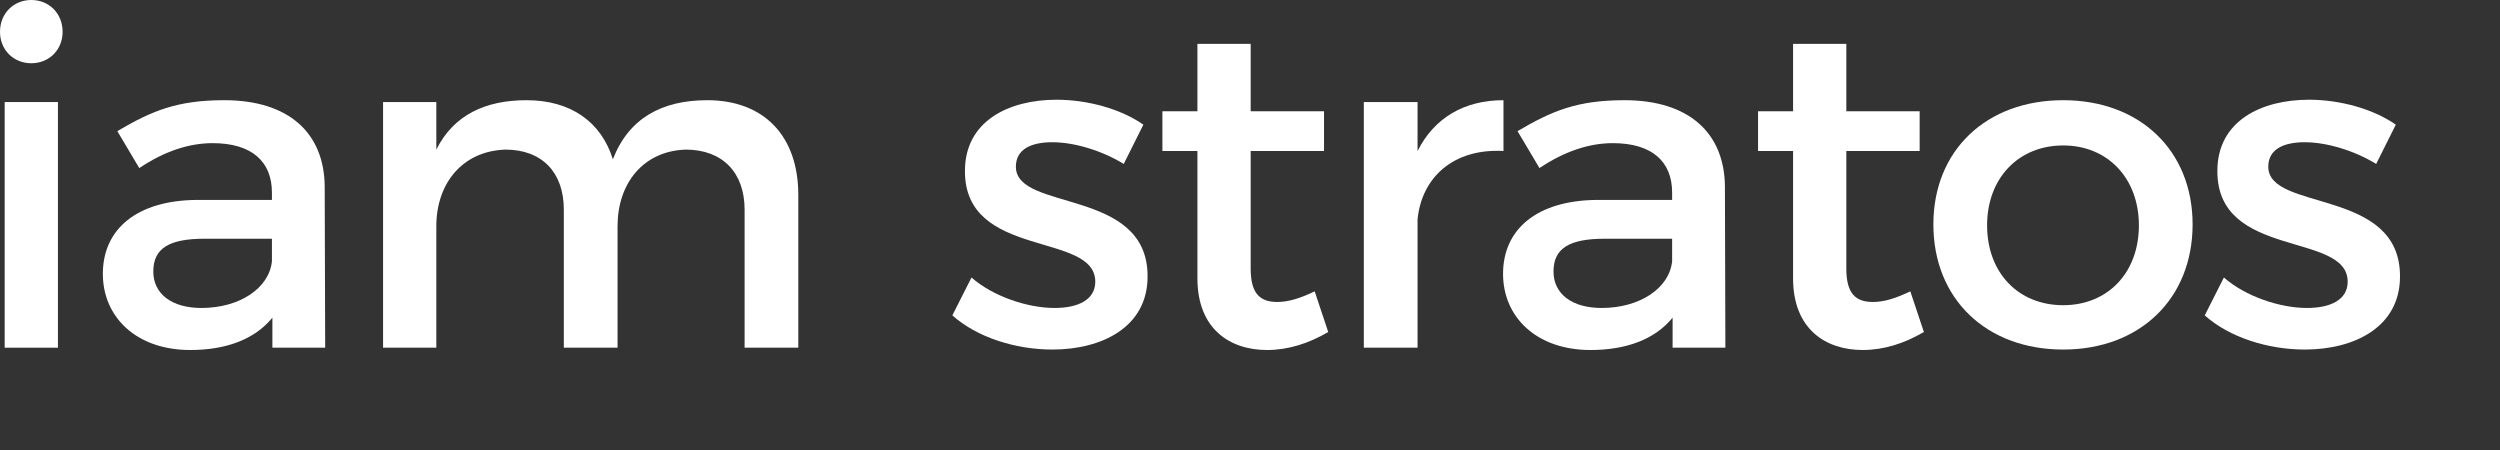 <svg width="100" height="18" viewBox="0 0 100 18" version="1.1" xmlns="http://www.w3.org/2000/svg" xmlns:xlink="http://www.w3.org/1999/xlink">
<rect x="0" y="0" width="100" height="18" fill="#333333" stroke="none"/>
<title>logo</title>
<g id="Canvas" transform="translate(-2471 2247)">
<use xlink:href="#path0_fill" transform="translate(2471 -2247)" fill="#FFFFFF"/>
<g id="logo">
<use xlink:href="#path1_fill" transform="translate(2471 -2247)" fill="#FFFFFF"/>
<use xlink:href="#path2_fill" transform="translate(2471 -2247)" fill="#FFFFFF"/>
<use xlink:href="#path3_fill" transform="translate(2471 -2247)" fill="#FFFFFF"/>
<use xlink:href="#path4_fill" transform="translate(2471 -2247)" fill="#FFFFFF"/>
<use xlink:href="#path5_fill" transform="translate(2471 -2247)" fill="#FFFFFF"/>
<use xlink:href="#path6_fill" transform="translate(2471 -2247)" fill="#FFFFFF"/>
<use xlink:href="#path7_fill" transform="translate(2471 -2247)" fill="#FFFFFF"/>
<use xlink:href="#path8_fill" transform="translate(2471 -2247)" fill="#FFFFFF"/>
<use xlink:href="#path9_fill" transform="translate(2471 -2247)" fill="#FFFFFF"/>
<use xlink:href="#path10_fill" transform="translate(2471 -2247)" fill="#FFFFFF"/>
</g>
</g>
<defs>
<path id="path0_fill" d="M 1.252 0C 0.542 0 0 0.536 0 1.274C 0 1.995 0.542 2.53 1.252 2.53C 1.962 2.53 2.504 1.995 2.504 1.274C 2.504 0.536 1.962 0 1.252 0Z"/>
<path id="path1_fill" d="M 0.187 4.082L 0.187 13.908L 2.317 13.908L 2.317 4.082L 0.187 4.082Z"/>
<path id="path2_fill" fill-rule="evenodd" d="M 13.007 13.908L 12.988 7.462C 12.97 5.301 11.531 4.008 8.971 4.008C 7.084 4.008 6.075 4.433 4.693 5.245L 5.571 6.723C 6.561 6.058 7.551 5.726 8.504 5.726C 10.074 5.726 10.877 6.464 10.877 7.702L 10.877 7.997L 7.869 7.997C 5.478 8.016 4.114 9.161 4.114 10.953C 4.114 12.689 5.459 14 7.608 14C 9.046 14 10.186 13.575 10.896 12.707L 10.896 13.908L 13.007 13.908ZM 8.056 12.319C 6.86 12.319 6.132 11.747 6.132 10.86C 6.132 9.918 6.785 9.549 8.187 9.549L 10.877 9.549L 10.877 10.454C 10.765 11.525 9.588 12.319 8.056 12.319Z"/>
<path id="path3_fill" d="M 28.289 4.008C 26.477 4.008 25.15 4.728 24.515 6.372C 24.048 4.876 22.833 4.008 21.058 4.008C 19.414 4.008 18.144 4.599 17.453 5.984L 17.453 4.082L 15.323 4.082L 15.323 13.908L 17.453 13.908L 17.453 9.05C 17.453 7.332 18.499 6.04 20.218 5.984C 21.675 5.984 22.553 6.889 22.553 8.385L 22.553 13.908L 24.702 13.908L 24.702 9.05C 24.702 7.332 25.729 6.04 27.43 5.984C 28.887 5.984 29.784 6.889 29.784 8.385L 29.784 13.908L 31.932 13.908L 31.932 7.794C 31.932 5.449 30.568 4.008 28.289 4.008Z"/>
<path id="path4_fill" d="M 44.95 6.557L 45.735 4.987C 44.838 4.359 43.512 3.989 42.26 3.989C 40.354 3.989 38.598 4.839 38.598 6.834C 38.579 10.38 43.811 9.253 43.811 11.267C 43.811 12.005 43.101 12.319 42.185 12.319C 41.102 12.319 39.719 11.857 38.86 11.1L 38.094 12.615C 39.084 13.501 40.635 13.982 42.092 13.982C 44.091 13.982 45.903 13.076 45.903 11.063C 45.922 7.499 40.635 8.478 40.635 6.668C 40.635 5.966 41.251 5.689 42.092 5.689C 42.97 5.689 44.072 6.021 44.95 6.557Z"/>
<path id="path5_fill" d="M 52.587 11.654C 52.008 11.931 51.541 12.079 51.092 12.079C 50.42 12.079 50.027 11.765 50.027 10.749L 50.027 6.04L 52.961 6.04L 52.961 4.451L 50.027 4.451L 50.027 1.755L 47.897 1.755L 47.897 4.451L 46.496 4.451L 46.496 6.04L 47.897 6.04L 47.897 11.137C 47.897 13.15 49.187 14 50.681 14C 51.522 14 52.344 13.741 53.129 13.28L 52.587 11.654Z"/>
<path id="path6_fill" d="M 56.702 6.04L 56.702 4.082L 54.553 4.082L 54.553 13.908L 56.702 13.908L 56.702 8.773C 56.87 7.092 58.14 5.929 60.139 6.04L 60.139 4.008C 58.57 4.008 57.374 4.71 56.702 6.04Z"/>
<path id="path7_fill" fill-rule="evenodd" d="M 69.015 13.908L 68.997 7.462C 68.978 5.301 67.539 4.008 64.98 4.008C 63.093 4.008 62.084 4.433 60.701 5.245L 61.579 6.723C 62.569 6.058 63.56 5.726 64.513 5.726C 66.082 5.726 66.885 6.464 66.885 7.702L 66.885 7.997L 63.877 7.997C 61.486 8.016 60.122 9.161 60.122 10.953C 60.122 12.689 61.467 14 63.616 14C 65.054 14 66.194 13.575 66.904 12.707L 66.904 13.908L 69.015 13.908ZM 64.064 12.319C 62.868 12.319 62.14 11.747 62.14 10.86C 62.14 9.918 62.794 9.549 64.195 9.549L 66.885 9.549L 66.885 10.454C 66.773 11.525 65.596 12.319 64.064 12.319Z"/>
<path id="path8_fill" d="M 76.413 11.654C 75.834 11.931 75.367 12.079 74.918 12.079C 74.246 12.079 73.853 11.765 73.853 10.749L 73.853 6.04L 76.786 6.04L 76.786 4.451L 73.853 4.451L 73.853 1.755L 71.723 1.755L 71.723 4.451L 70.322 4.451L 70.322 6.04L 71.723 6.04L 71.723 11.137C 71.723 13.15 73.012 14 74.507 14C 75.348 14 76.17 13.741 76.955 13.28L 76.413 11.654Z"/>
<path id="path9_fill" fill-rule="evenodd" d="M 82.529 4.008C 79.446 4.008 77.335 6.021 77.335 8.976C 77.335 11.95 79.446 13.982 82.529 13.982C 85.593 13.982 87.704 11.95 87.704 8.976C 87.704 6.021 85.593 4.008 82.529 4.008ZM 82.529 5.818C 84.304 5.818 85.556 7.129 85.556 9.013C 85.556 10.916 84.304 12.208 82.529 12.208C 80.736 12.208 79.484 10.916 79.484 9.013C 79.484 7.129 80.736 5.818 82.529 5.818Z"/>
<path id="path10_fill" d="M 95.047 6.557L 95.832 4.987C 94.935 4.359 93.609 3.989 92.357 3.989C 90.451 3.989 88.695 4.839 88.695 6.834C 88.676 10.38 93.907 9.253 93.907 11.267C 93.907 12.005 93.197 12.319 92.282 12.319C 91.198 12.319 89.816 11.857 88.956 11.1L 88.19 12.615C 89.18 13.501 90.731 13.982 92.189 13.982C 94.188 13.982 96 13.076 96 11.063C 96.019 7.499 90.731 8.478 90.731 6.668C 90.731 5.966 91.348 5.689 92.189 5.689C 93.067 5.689 94.169 6.021 95.047 6.557Z"/>
</defs>
</svg>

